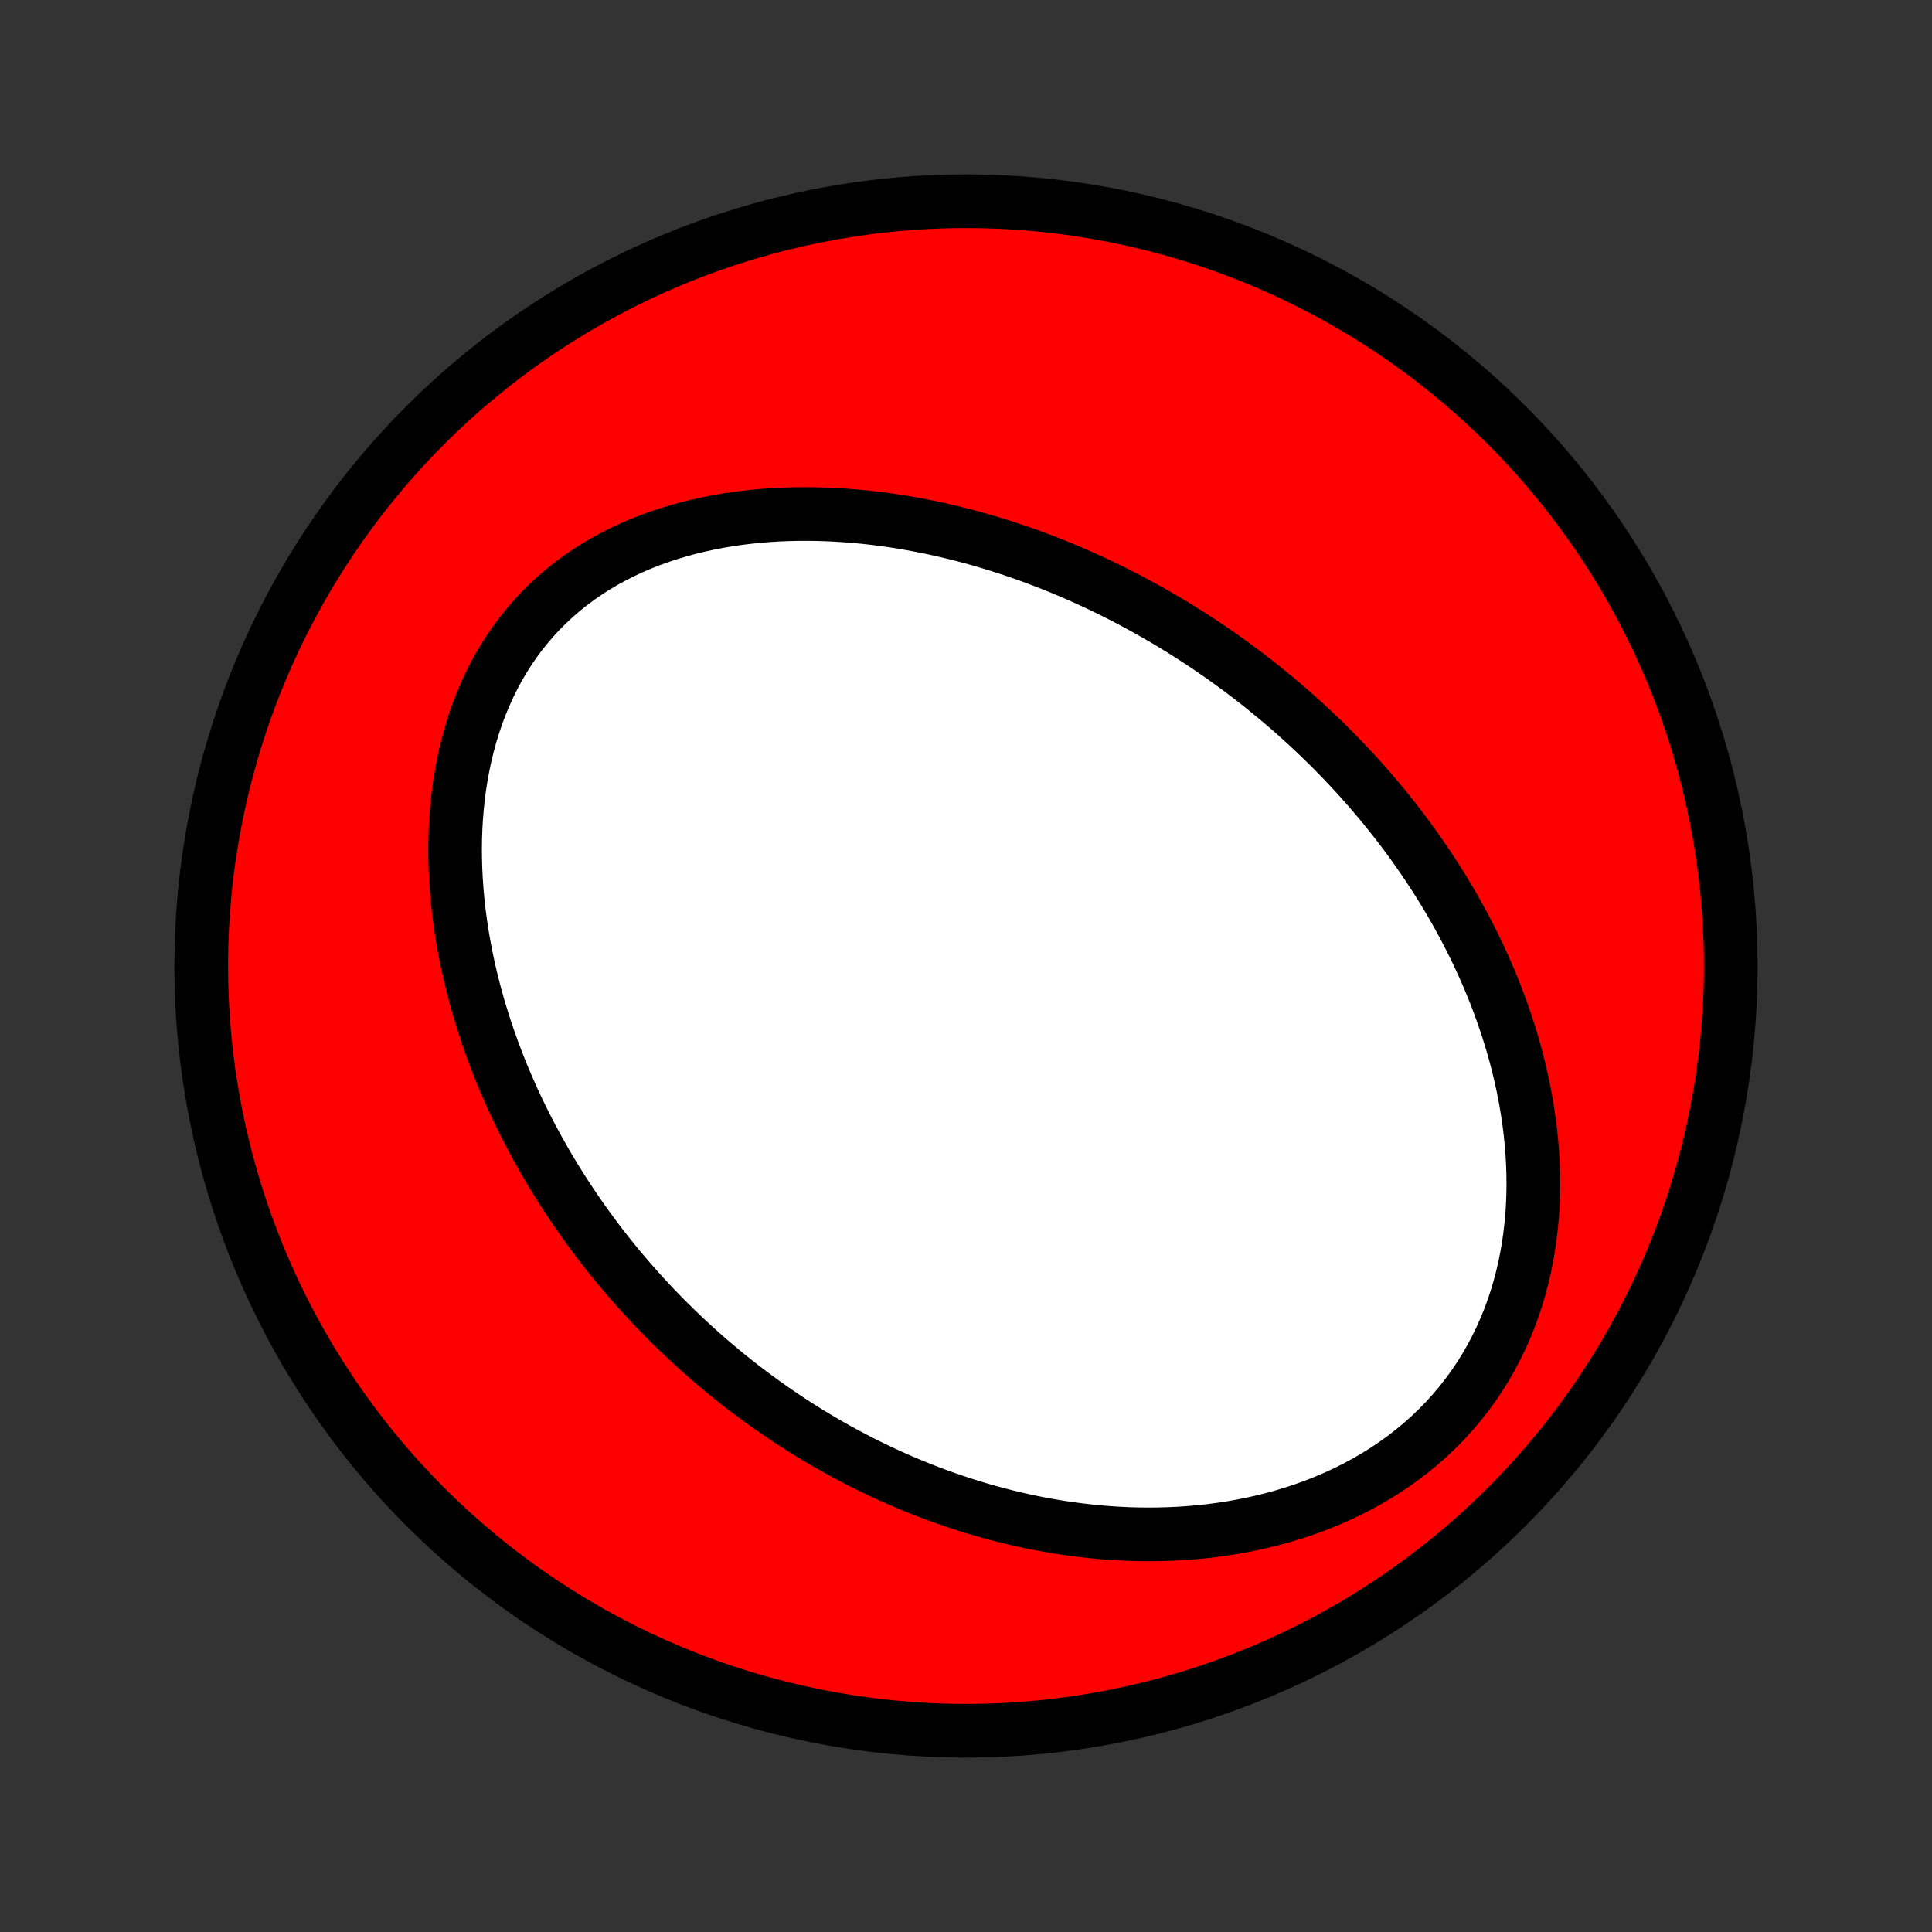 <?xml version="1.0" encoding="utf-8" standalone="no"?>
<!DOCTYPE svg PUBLIC "-//W3C//DTD SVG 1.1//EN"
  "http://www.w3.org/Graphics/SVG/1.1/DTD/svg11.dtd">
<!-- Created with matplotlib (http://matplotlib.org/) -->
<svg height="72pt" version="1.1" viewBox="0 0 72 72" width="72pt" xmlns="http://www.w3.org/2000/svg" xmlns:xlink="http://www.w3.org/1999/xlink">
 <rect x="0" y="0" width="72" height="72" fill="#333333" stroke="none"/>
 <defs>
  <style type="text/css">
*{stroke-linecap:butt;stroke-linejoin:round;}
  </style>
 </defs>
 <g id="figure_1">
  <g id="patch_1">
   <path d="
M0 72
L72 72
L72 0
L0 0
z
" style="fill:none;"/>
  </g>
  <g id="axes_1">
   <g id="PatchCollection_1">
    <defs>
     <path d="
M36 -7.5
C43.558 -7.5 50.808 -10.503 56.153 -15.848
C61.497 -21.192 64.5 -28.442 64.5 -36
C64.5 -43.558 61.497 -50.808 56.153 -56.153
C50.808 -61.497 43.558 -64.5 36 -64.5
C28.442 -64.5 21.192 -61.497 15.848 -56.153
C10.503 -50.808 7.5 -43.558 7.5 -36
C7.5 -28.442 10.503 -21.192 15.848 -15.848
C21.192 -10.503 28.442 -7.5 36 -7.5
z
" id="C0_0_a811fe30f3"/>
     <path d="
M47.148 -46.321
L46.931 -46.495
L46.711 -46.667
L46.49 -46.837
L46.268 -47.006
L46.043 -47.172
L45.817 -47.337
L45.59 -47.499
L45.36 -47.66
L45.129 -47.819
L44.896 -47.977
L44.661 -48.132
L44.424 -48.286
L44.185 -48.438
L43.944 -48.588
L43.701 -48.737
L43.456 -48.883
L43.208 -49.028
L42.959 -49.171
L42.707 -49.312
L42.453 -49.452
L42.197 -49.589
L41.939 -49.725
L41.678 -49.858
L41.415 -49.99
L41.149 -50.12
L40.881 -50.248
L40.61 -50.373
L40.337 -50.497
L40.061 -50.618
L39.782 -50.738
L39.501 -50.855
L39.216 -50.969
L38.929 -51.082
L38.64 -51.192
L38.347 -51.299
L38.052 -51.404
L37.753 -51.506
L37.452 -51.605
L37.148 -51.702
L36.84 -51.795
L36.53 -51.886
L36.217 -51.973
L35.901 -52.057
L35.581 -52.138
L35.259 -52.215
L34.934 -52.289
L34.606 -52.358
L34.274 -52.424
L33.94 -52.486
L33.603 -52.544
L33.263 -52.597
L32.921 -52.645
L32.575 -52.689
L32.227 -52.728
L31.877 -52.761
L31.524 -52.789
L31.169 -52.812
L30.811 -52.829
L30.451 -52.84
L30.09 -52.845
L29.727 -52.843
L29.362 -52.835
L28.996 -52.82
L28.628 -52.797
L28.26 -52.768
L27.891 -52.73
L27.522 -52.685
L27.153 -52.631
L26.784 -52.569
L26.416 -52.498
L26.049 -52.418
L25.683 -52.329
L25.319 -52.23
L24.957 -52.122
L24.598 -52.004
L24.242 -51.876
L23.89 -51.737
L23.541 -51.587
L23.198 -51.427
L22.86 -51.256
L22.527 -51.075
L22.201 -50.882
L21.881 -50.678
L21.569 -50.462
L21.264 -50.236
L20.968 -49.999
L20.681 -49.751
L20.403 -49.493
L20.134 -49.224
L19.876 -48.944
L19.628 -48.655
L19.39 -48.357
L19.164 -48.049
L18.949 -47.733
L18.745 -47.409
L18.552 -47.077
L18.371 -46.737
L18.202 -46.391
L18.044 -46.039
L17.897 -45.681
L17.762 -45.319
L17.638 -44.952
L17.526 -44.581
L17.424 -44.206
L17.333 -43.829
L17.253 -43.449
L17.182 -43.067
L17.122 -42.684
L17.072 -42.3
L17.032 -41.915
L17 -41.53
L16.978 -41.146
L16.964 -40.762
L16.959 -40.378
L16.962 -39.996
L16.973 -39.616
L16.991 -39.237
L17.017 -38.86
L17.05 -38.485
L17.089 -38.112
L17.136 -37.743
L17.188 -37.376
L17.247 -37.011
L17.312 -36.65
L17.382 -36.292
L17.457 -35.937
L17.538 -35.586
L17.624 -35.237
L17.714 -34.893
L17.809 -34.551
L17.909 -34.214
L18.013 -33.88
L18.12 -33.549
L18.232 -33.222
L18.348 -32.899
L18.467 -32.58
L18.589 -32.264
L18.715 -31.952
L18.844 -31.643
L18.976 -31.338
L19.111 -31.037
L19.249 -30.739
L19.39 -30.445
L19.534 -30.154
L19.679 -29.867
L19.828 -29.583
L19.979 -29.303
L20.132 -29.026
L20.288 -28.752
L20.445 -28.481
L20.605 -28.214
L20.767 -27.95
L20.931 -27.689
L21.097 -27.431
L21.265 -27.177
L21.435 -26.925
L21.606 -26.676
L21.78 -26.43
L21.955 -26.188
L22.132 -25.947
L22.311 -25.71
L22.492 -25.475
L22.674 -25.243
L22.859 -25.014
L23.044 -24.787
L23.232 -24.563
L23.422 -24.341
L23.613 -24.122
L23.805 -23.905
L24 -23.691
L24.196 -23.479
L24.394 -23.269
L24.593 -23.062
L24.795 -22.857
L24.998 -22.654
L25.203 -22.453
L25.41 -22.255
L25.618 -22.059
L25.829 -21.865
L26.041 -21.672
L26.255 -21.483
L26.471 -21.295
L26.689 -21.109
L26.909 -20.925
L27.131 -20.743
L27.355 -20.564
L27.581 -20.386
L27.809 -20.21
L28.04 -20.036
L28.273 -19.865
L28.507 -19.695
L28.744 -19.527
L28.984 -19.362
L29.226 -19.198
L29.47 -19.036
L29.716 -18.877
L29.965 -18.719
L30.217 -18.564
L30.471 -18.411
L30.728 -18.26
L30.987 -18.111
L31.249 -17.964
L31.514 -17.819
L31.782 -17.677
L32.053 -17.537
L32.326 -17.4
L32.603 -17.265
L32.882 -17.132
L33.165 -17.002
L33.45 -16.875
L33.739 -16.75
L34.031 -16.628
L34.327 -16.509
L34.625 -16.393
L34.927 -16.28
L35.232 -16.17
L35.541 -16.063
L35.853 -15.96
L36.168 -15.86
L36.487 -15.763
L36.809 -15.671
L37.135 -15.582
L37.465 -15.497
L37.798 -15.416
L38.134 -15.34
L38.474 -15.268
L38.818 -15.2
L39.165 -15.138
L39.515 -15.08
L39.869 -15.028
L40.226 -14.981
L40.587 -14.939
L40.95 -14.903
L41.317 -14.873
L41.687 -14.85
L42.06 -14.832
L42.436 -14.822
L42.814 -14.818
L43.195 -14.822
L43.578 -14.833
L43.963 -14.851
L44.35 -14.878
L44.739 -14.912
L45.13 -14.955
L45.521 -15.007
L45.914 -15.068
L46.307 -15.138
L46.7 -15.217
L47.093 -15.306
L47.485 -15.405
L47.876 -15.514
L48.266 -15.634
L48.654 -15.764
L49.039 -15.905
L49.421 -16.057
L49.8 -16.22
L50.175 -16.394
L50.544 -16.58
L50.909 -16.777
L51.268 -16.985
L51.62 -17.205
L51.965 -17.436
L52.302 -17.678
L52.631 -17.932
L52.951 -18.196
L53.261 -18.471
L53.561 -18.757
L53.851 -19.052
L54.129 -19.358
L54.396 -19.672
L54.651 -19.996
L54.895 -20.328
L55.125 -20.667
L55.343 -21.015
L55.548 -21.368
L55.74 -21.729
L55.919 -22.094
L56.085 -22.465
L56.239 -22.84
L56.379 -23.219
L56.507 -23.601
L56.622 -23.986
L56.725 -24.374
L56.816 -24.763
L56.895 -25.153
L56.962 -25.544
L57.018 -25.935
L57.064 -26.326
L57.099 -26.716
L57.123 -27.106
L57.138 -27.494
L57.143 -27.88
L57.139 -28.265
L57.125 -28.647
L57.104 -29.027
L57.074 -29.405
L57.036 -29.779
L56.991 -30.151
L56.938 -30.519
L56.879 -30.884
L56.812 -31.245
L56.74 -31.603
L56.661 -31.957
L56.577 -32.308
L56.487 -32.654
L56.391 -32.997
L56.291 -33.336
L56.185 -33.671
L56.075 -34.001
L55.961 -34.328
L55.843 -34.651
L55.72 -34.97
L55.594 -35.284
L55.464 -35.595
L55.33 -35.902
L55.193 -36.204
L55.053 -36.503
L54.91 -36.798
L54.764 -37.089
L54.615 -37.376
L54.464 -37.66
L54.31 -37.94
L54.153 -38.216
L53.995 -38.488
L53.833 -38.757
L53.67 -39.022
L53.505 -39.284
L53.338 -39.542
L53.168 -39.797
L52.997 -40.049
L52.824 -40.297
L52.65 -40.542
L52.473 -40.785
L52.295 -41.024
L52.115 -41.26
L51.934 -41.492
L51.751 -41.723
L51.567 -41.95
L51.381 -42.174
L51.194 -42.396
L51.005 -42.615
L50.815 -42.831
L50.623 -43.045
L50.43 -43.256
L50.235 -43.465
L50.039 -43.671
L49.842 -43.874
L49.644 -44.076
L49.444 -44.275
L49.242 -44.471
L49.039 -44.666
L48.835 -44.858
L48.629 -45.048
L48.422 -45.236
L48.214 -45.422
L48.004 -45.606
L47.792 -45.788
L47.579 -45.968
z
" id="C0_1_211145e6b1"/>
    </defs>
    <g clip-path="url(#p1bffca34e9)">
     <use style="fill:#ff0000;stroke:#000000;stroke-width:2.0;" x="0.0" xlink:href="#C0_0_a811fe30f3" y="72.0"/>
    </g>
    <g clip-path="url(#p1bffca34e9)">
     <use style="fill:#ffffff;stroke:#000000;stroke-width:2.0;" x="0.0" xlink:href="#C0_1_211145e6b1" y="72.0"/>
    </g>
   </g>
  </g>
 </g>
 <defs>
  <clipPath id="p1bffca34e9">
   <rect height="72.0" width="72.0" x="0.0" y="0.0"/>
  </clipPath>
 </defs>
</svg>
